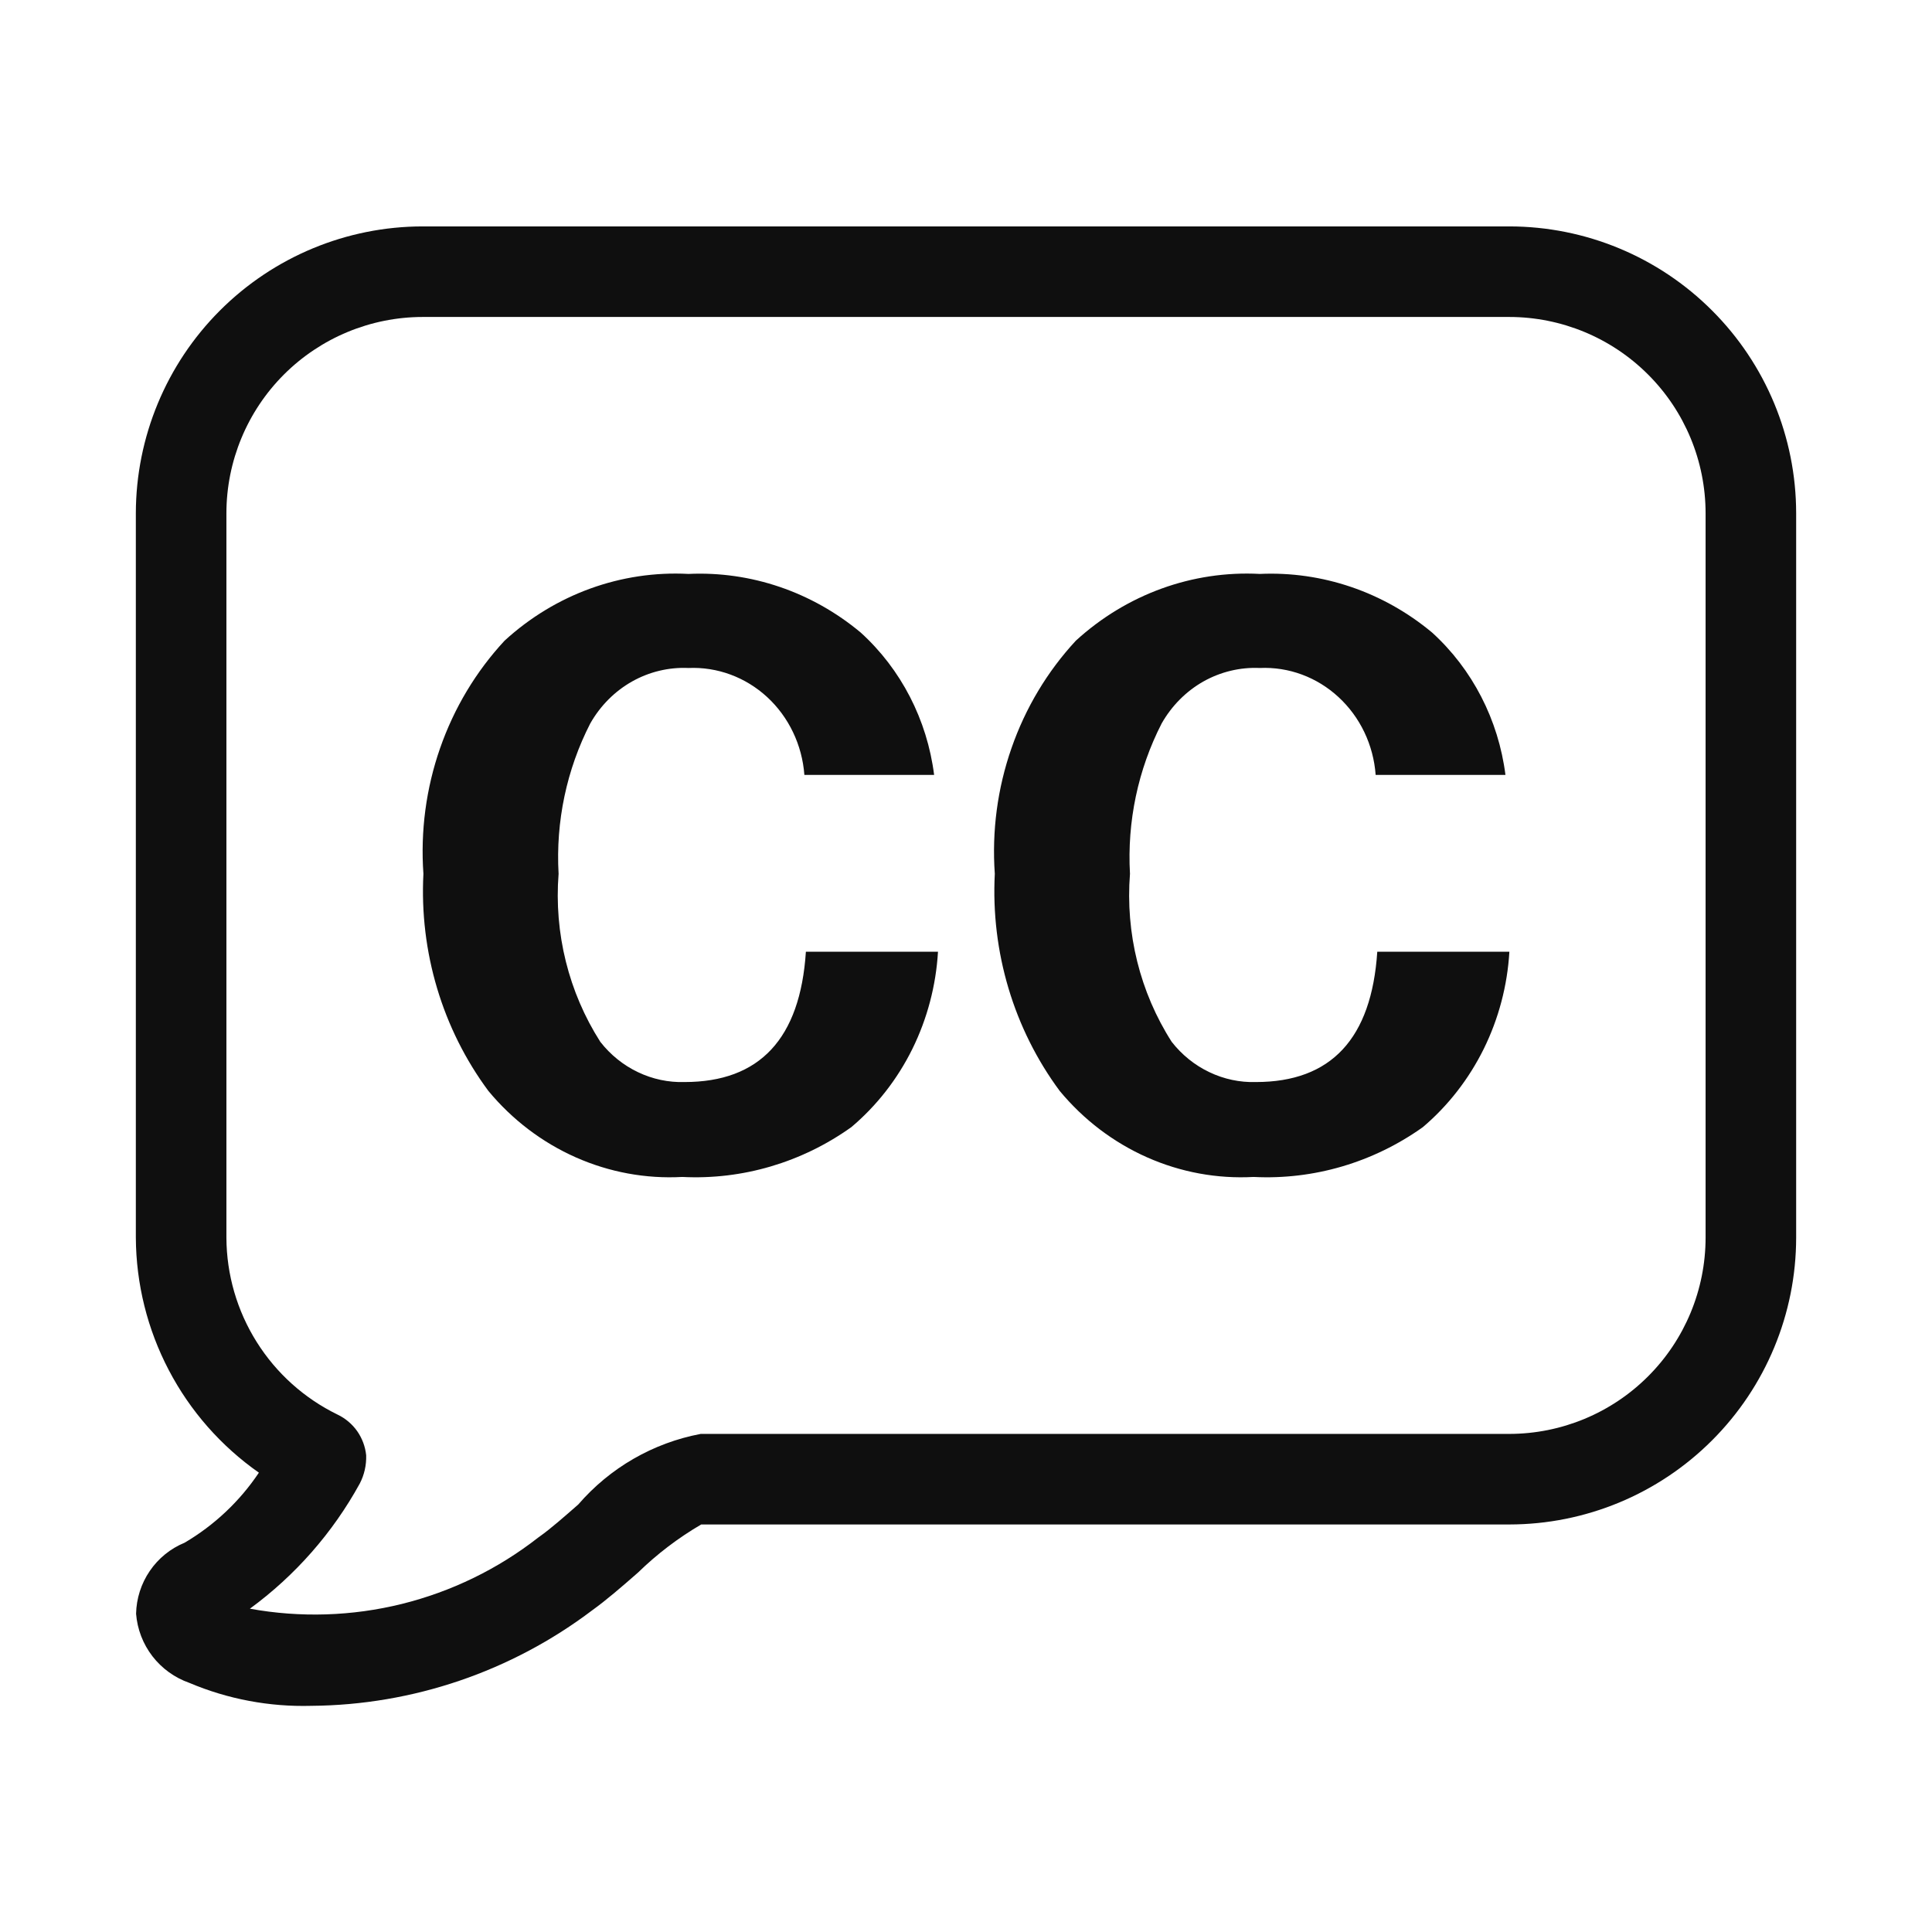 <svg width="32" height="32" viewBox="0 0 32 32" fill="none" xmlns="http://www.w3.org/2000/svg">
<path d="M25 3.75H7C5.741 3.751 4.534 4.252 3.643 5.143C2.753 6.033 2.252 7.241 2.25 8.5V20.5C2.254 21.264 2.441 22.017 2.796 22.694C3.15 23.371 3.662 23.953 4.288 24.392C3.971 24.866 3.55 25.262 3.058 25.552C2.824 25.648 2.623 25.811 2.481 26.02C2.338 26.229 2.259 26.476 2.254 26.729C2.274 26.985 2.368 27.229 2.525 27.433C2.682 27.636 2.894 27.789 3.137 27.874C3.775 28.144 4.464 28.273 5.156 28.254C6.838 28.241 8.47 27.685 9.811 26.67C10.038 26.507 10.299 26.282 10.567 26.047C10.882 25.74 11.234 25.472 11.614 25.25H25C26.26 25.249 27.467 24.748 28.357 23.857C29.248 22.967 29.749 21.759 29.75 20.5V8.5C29.749 7.241 29.248 6.033 28.357 5.143C27.467 4.252 26.26 3.751 25 3.75ZM28.25 20.5C28.249 21.362 27.907 22.188 27.297 22.797C26.688 23.406 25.862 23.749 25 23.75H11.606C10.817 23.899 10.103 24.311 9.578 24.919C9.349 25.119 9.129 25.314 8.935 25.452L8.914 25.467C8.246 25.989 7.476 26.363 6.653 26.567C5.83 26.77 4.973 26.797 4.139 26.645C4.889 26.096 5.51 25.389 5.958 24.574C6.034 24.429 6.07 24.267 6.065 24.104C6.05 23.96 5.999 23.823 5.916 23.704C5.833 23.587 5.721 23.492 5.591 23.43C5.041 23.162 4.577 22.746 4.252 22.228C3.926 21.71 3.753 21.112 3.75 20.5V8.5C3.751 7.638 4.094 6.812 4.703 6.203C5.313 5.594 6.139 5.251 7 5.25H25C25.862 5.251 26.688 5.594 27.297 6.203C27.907 6.812 28.249 7.638 28.25 8.5V20.5Z" fill="#0F0F0F"/>
<path d="M9.943 17.256C10.111 17.471 10.324 17.643 10.566 17.758C10.808 17.874 11.072 17.93 11.338 17.922C12.584 17.922 13.254 17.203 13.348 15.764H15.536C15.503 16.325 15.358 16.873 15.112 17.373C14.865 17.873 14.521 18.314 14.102 18.668C13.28 19.255 12.296 19.544 11.301 19.494C10.696 19.527 10.093 19.416 9.536 19.169C8.979 18.922 8.484 18.546 8.089 18.069C7.328 17.043 6.946 15.767 7.013 14.473C6.963 13.767 7.057 13.058 7.289 12.393C7.521 11.727 7.885 11.12 8.358 10.611C9.195 9.844 10.288 9.447 11.403 9.506C12.436 9.458 13.45 9.804 14.256 10.477C14.924 11.083 15.356 11.921 15.472 12.835H13.323C13.286 12.339 13.065 11.876 12.707 11.546C12.349 11.216 11.881 11.043 11.403 11.064C11.078 11.049 10.754 11.127 10.468 11.288C10.181 11.45 9.943 11.69 9.777 11.982C9.385 12.746 9.203 13.608 9.252 14.473C9.175 15.455 9.419 16.436 9.943 17.256Z" fill="#0F0F0F"/>
<path d="M19.407 17.256C19.575 17.471 19.788 17.643 20.03 17.758C20.272 17.874 20.536 17.93 20.802 17.922C22.047 17.922 22.717 17.203 22.812 15.764H25C24.967 16.325 24.822 16.873 24.576 17.372C24.329 17.872 23.985 18.314 23.567 18.669C22.744 19.255 21.759 19.544 20.764 19.494C20.159 19.527 19.556 19.416 18.999 19.169C18.442 18.922 17.947 18.546 17.552 18.069C16.792 17.043 16.41 15.767 16.477 14.473C16.427 13.767 16.521 13.058 16.753 12.393C16.984 11.727 17.348 11.12 17.82 10.611C18.659 9.844 19.751 9.447 20.866 9.506C21.899 9.459 22.913 9.804 23.72 10.477C24.387 11.083 24.819 11.922 24.935 12.835H22.785C22.749 12.338 22.528 11.876 22.17 11.546C21.812 11.215 21.344 11.042 20.866 11.064C20.541 11.049 20.217 11.127 19.931 11.288C19.645 11.45 19.407 11.69 19.241 11.982C18.849 12.746 18.667 13.608 18.716 14.473C18.639 15.455 18.882 16.436 19.407 17.256Z" fill="#0F0F0F"/>
</svg>
